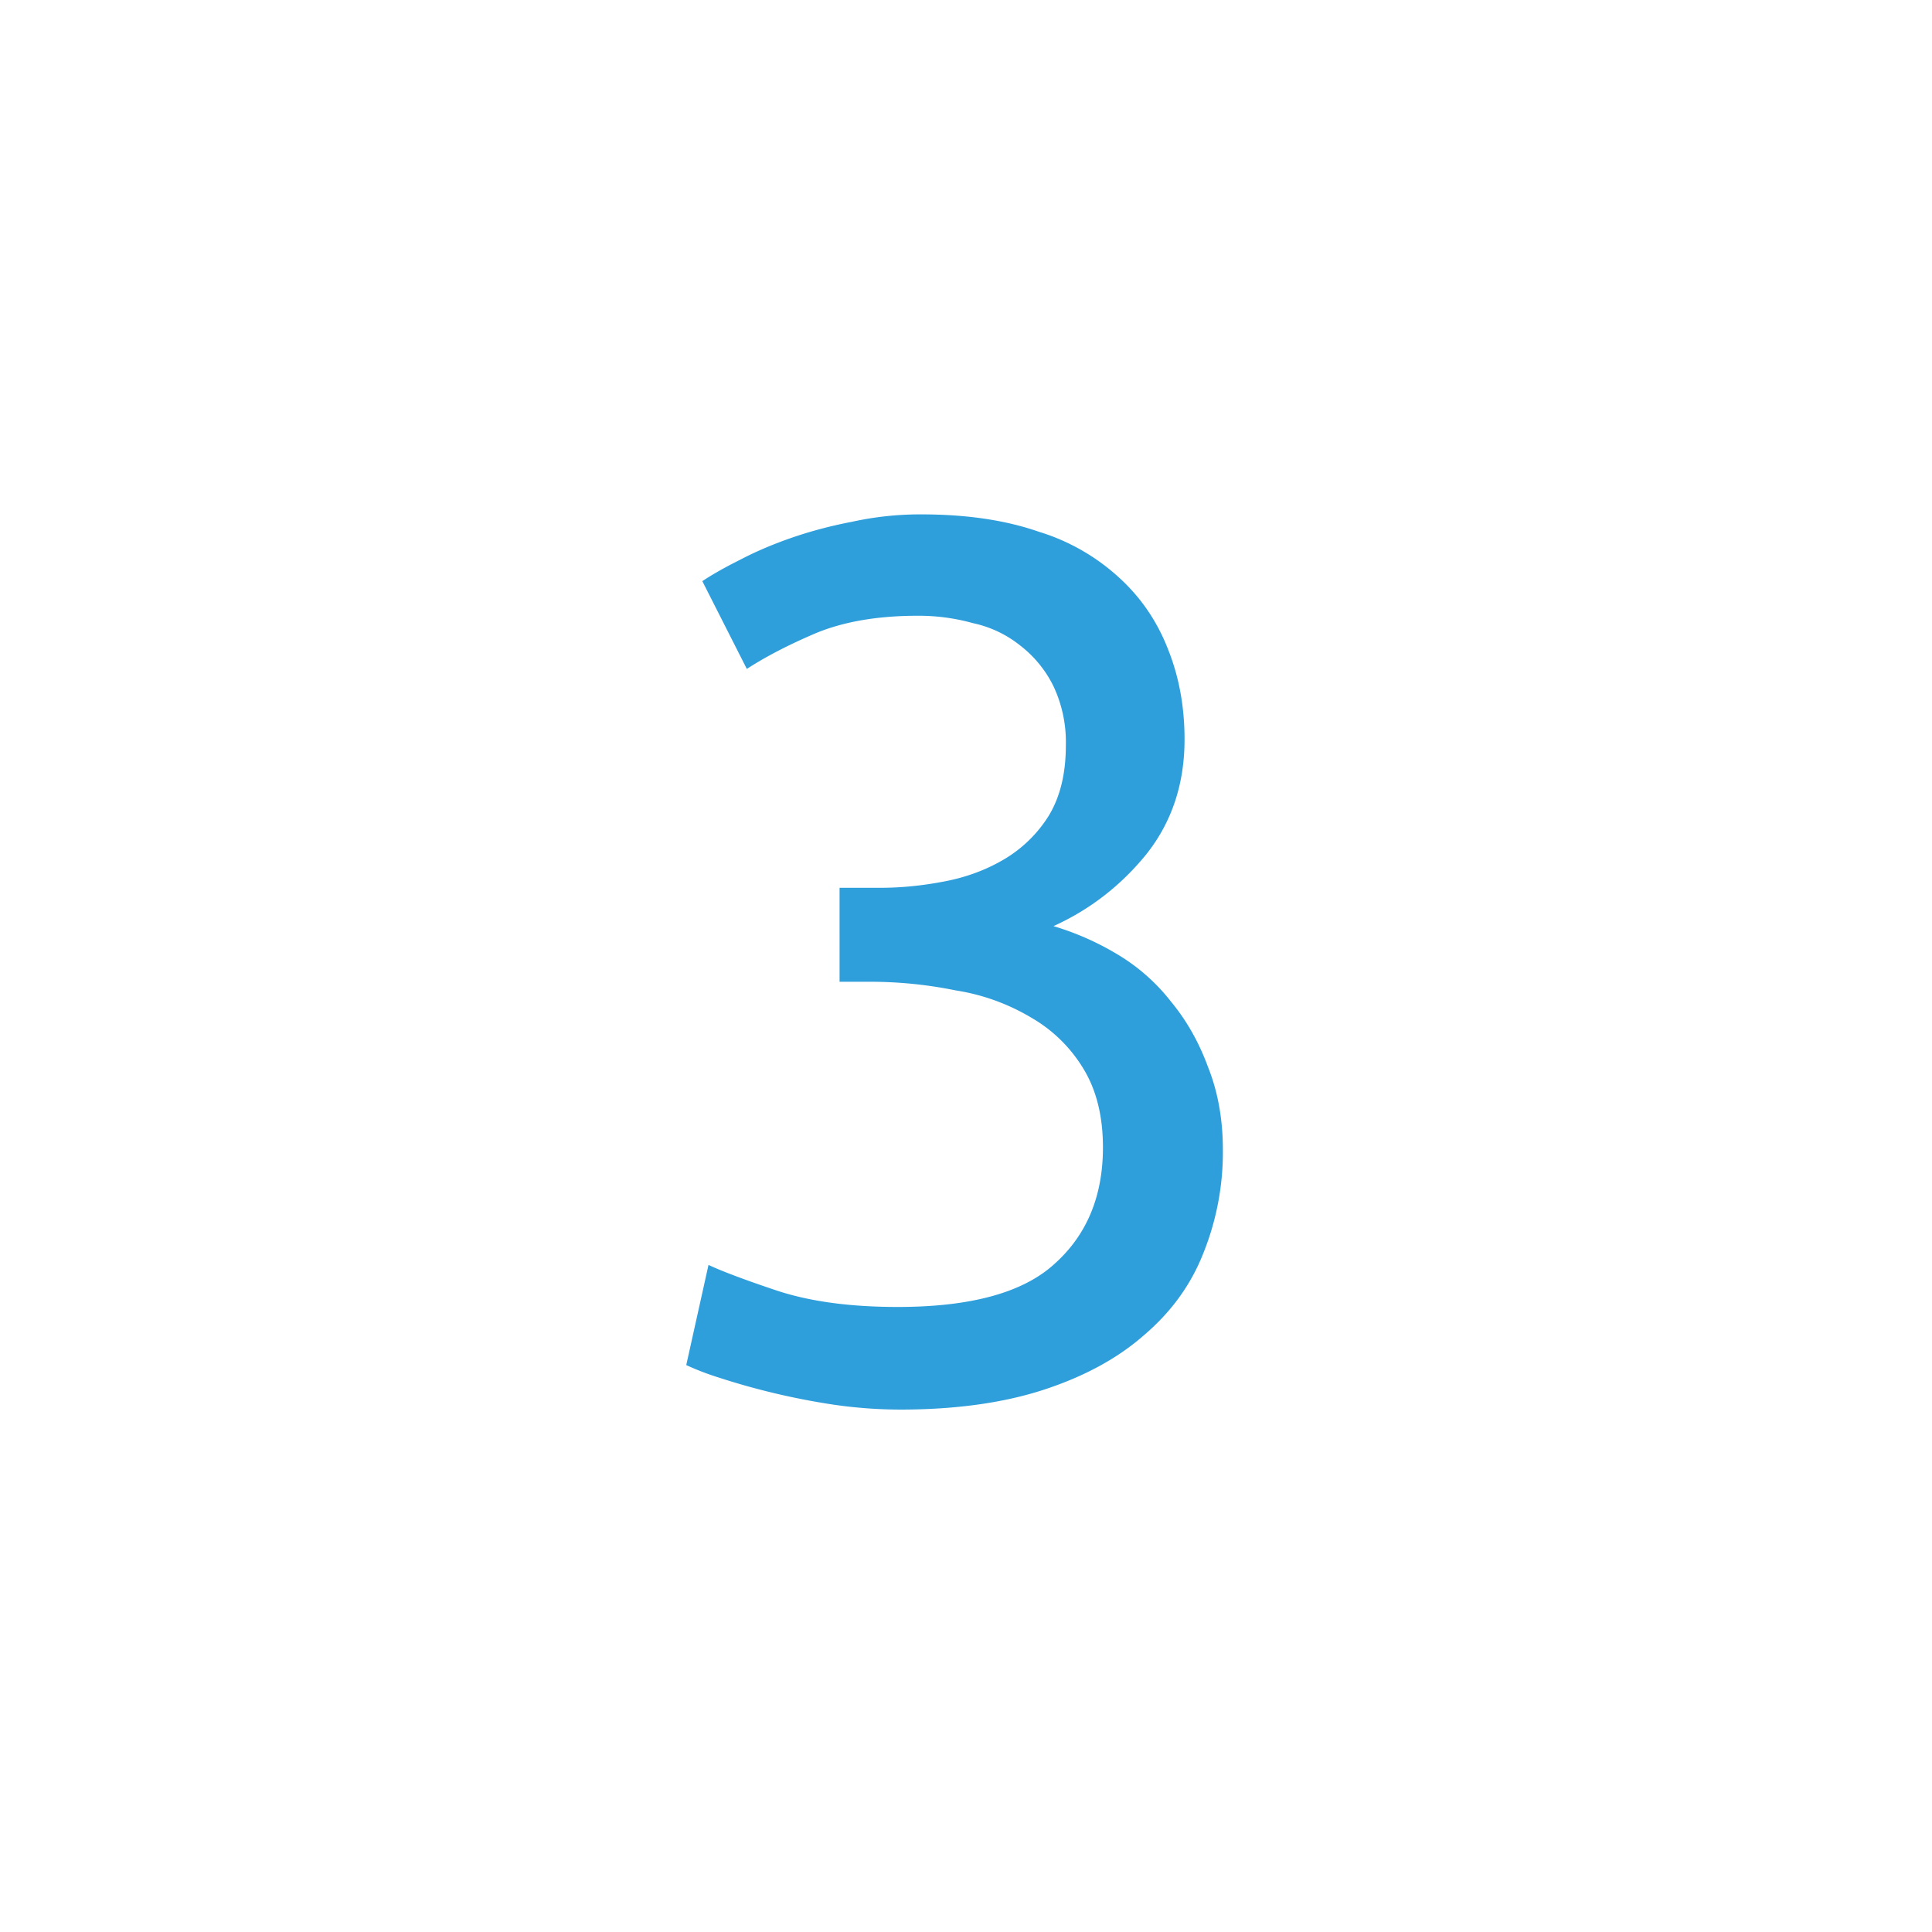 <svg width="25" height="25" viewBox="0 0 25 25" xmlns="http://www.w3.org/2000/svg" xmlns:xlink="http://www.w3.org/1999/xlink"><use xlink:href="#path0_fill" transform="translate(8 3)" fill="#2F9FDC"/><g transform="translate(-4472 4439)"><mask id="a"><path fill="#fff" transform="translate(4474 -4437)" d="M-2-2h25v25H-2z"/><use xlink:href="#path1_fill" transform="translate(4474 -4437)"/></mask><g mask="url(#a)"><use xlink:href="#path2_stroke_2x" transform="translate(4474 -4437)" fill="#2F9FDC"/></g></g><defs><path id="path0_fill" d="M3.616 13.912c.95 0 1.627-.187 2.032-.56.416-.373.624-.875.624-1.504 0-.405-.085-.747-.256-1.024a1.885 1.885 0 0 0-.672-.656 2.72 2.72 0 0 0-.976-.352 5.54 5.54 0 0 0-1.12-.112h-.384V8.488h.528c.267 0 .539-.027.816-.08.288-.053.55-.15.784-.288a1.7 1.7 0 0 0 .576-.56c.15-.245.224-.55.224-.912a1.7 1.7 0 0 0-.16-.768 1.496 1.496 0 0 0-.432-.528 1.462 1.462 0 0 0-.608-.288 2.61 2.61 0 0 0-.72-.096c-.512 0-.95.075-1.312.224-.352.15-.65.304-.896.464L1.088 4.52c.128-.085.288-.176.48-.272.203-.107.427-.203.672-.288.245-.085.507-.155.784-.208a4.12 4.12 0 0 1 .896-.096c.587 0 1.093.075 1.52.224a2.7 2.7 0 0 1 1.056.608c.277.256.485.565.624.928.139.352.208.736.208 1.152 0 .576-.165 1.072-.496 1.488-.33.405-.73.715-1.2.928a3.6 3.6 0 0 1 .832.368 2.5 2.5 0 0 1 .688.608c.203.245.363.528.48.848.128.32.192.677.192 1.072a3.5 3.5 0 0 1-.256 1.344c-.16.405-.416.757-.768 1.056-.341.299-.773.533-1.296.704-.523.17-1.141.256-1.856.256a6.07 6.07 0 0 1-.864-.064 9.223 9.223 0 0 1-1.488-.352 3.483 3.483 0 0 1-.416-.16l.288-1.296c.181.085.48.197.896.336.427.139.944.208 1.552.208z"/><path id="path1_fill" d="M21 10.5C21 16.299 16.299 21 10.5 21S0 16.299 0 10.5 4.701 0 10.5 0 21 4.701 21 10.5z"/><path id="path2_stroke_2x" d="M19.5 10.5a9 9 0 0 1-9 9v3c6.627 0 12-5.373 12-12h-3zm-9 9a9 9 0 0 1-9-9h-3c0 6.627 5.373 12 12 12v-3zm-9-9a9 9 0 0 1 9-9v-3c-6.627 0-12 5.373-12 12h3zm9-9a9 9 0 0 1 9 9h3c0-6.627-5.373-12-12-12v3z"/></defs></svg>